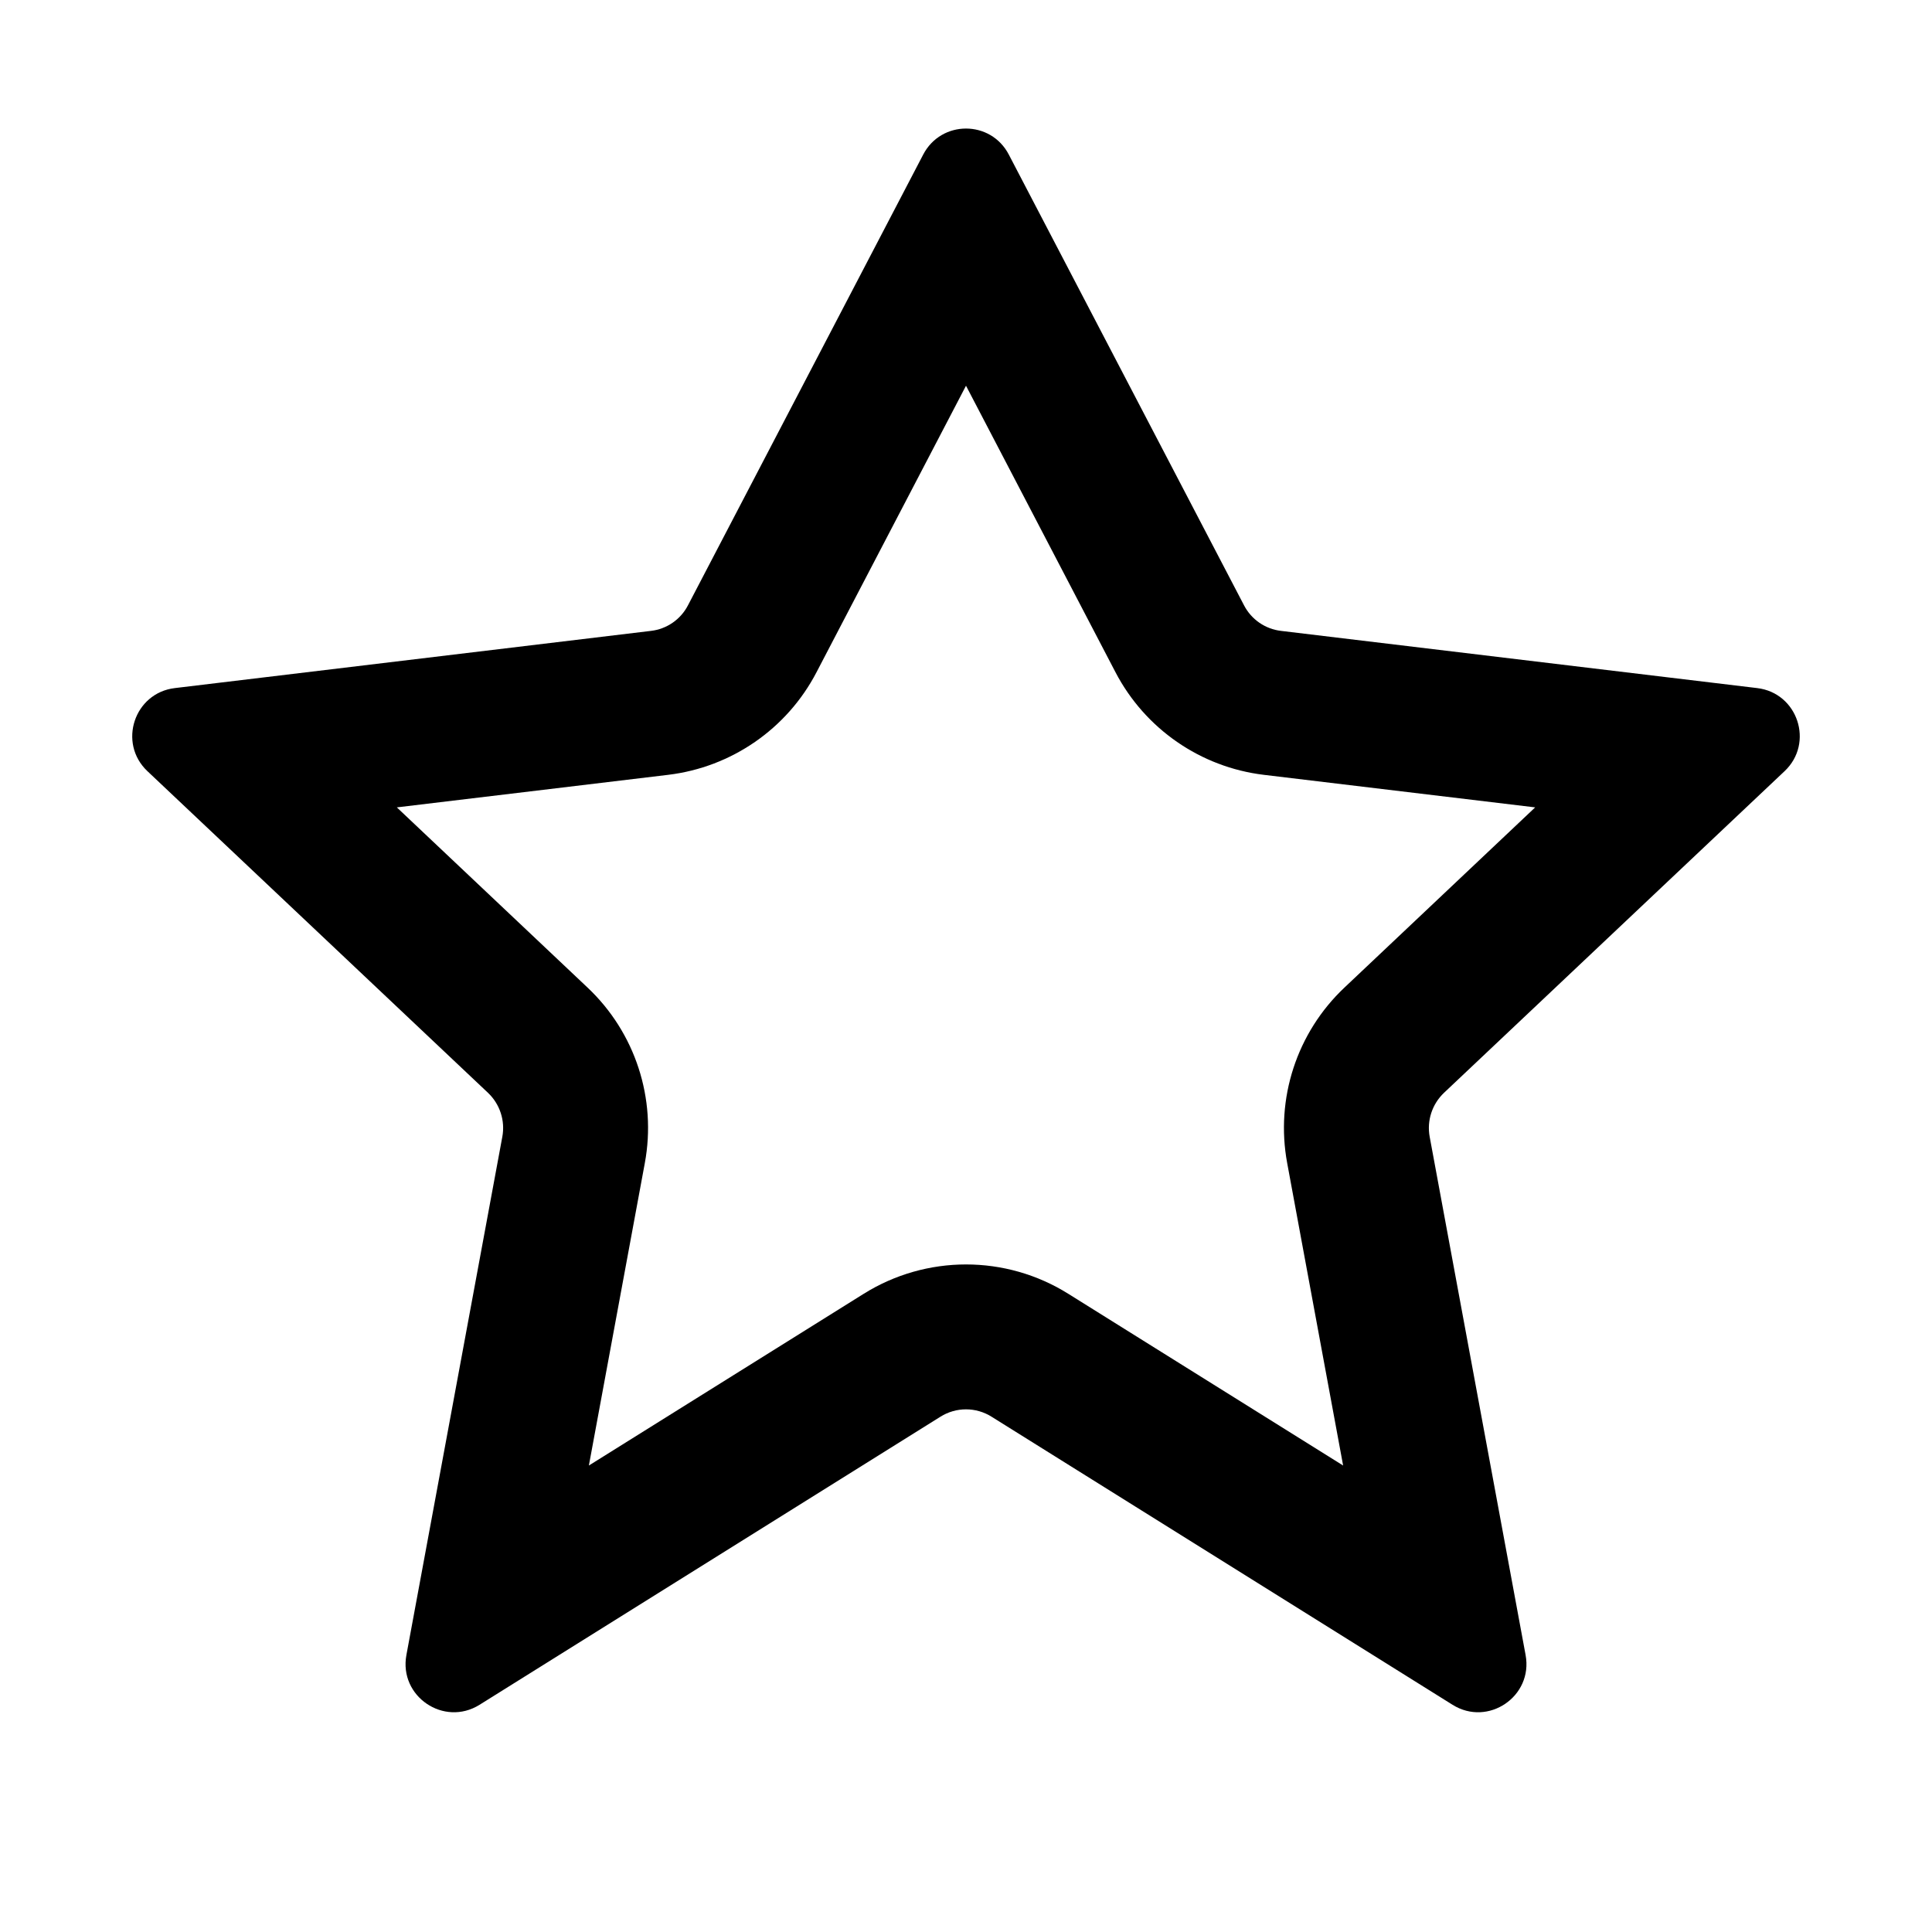<svg width="20" height="20" viewBox="0 0 20 20" fill="black" xmlns="http://www.w3.org/2000/svg">
<path fill-rule="evenodd" clip-rule="evenodd" d="M6.738 6.531C6.902 6.512 7.046 6.413 7.122 6.266L9.557 1.6C9.744 1.241 10.256 1.241 10.443 1.6L12.878 6.266C12.954 6.413 13.098 6.512 13.262 6.531L18.19 7.123C18.611 7.173 18.782 7.692 18.474 7.983L14.948 11.313C14.825 11.43 14.769 11.601 14.8 11.768L15.793 17.133C15.872 17.561 15.405 17.878 15.037 17.648L10.265 14.666C10.103 14.564 9.897 14.564 9.735 14.666L4.964 17.648C4.595 17.878 4.128 17.561 4.207 17.133L5.2 11.768C5.231 11.601 5.175 11.43 5.052 11.313L1.526 7.983C1.218 7.692 1.389 7.173 1.81 7.123L6.738 6.531ZM11.548 6.96L10 3.993L8.452 6.96C8.147 7.545 7.572 7.942 6.917 8.021L4.108 8.358L6.082 10.223C6.576 10.689 6.799 11.373 6.675 12.041L6.096 15.171L8.94 13.394C9.589 12.988 10.412 12.988 11.06 13.394L13.904 15.171L13.325 12.041C13.201 11.373 13.424 10.689 13.918 10.223L15.892 8.358L13.083 8.021C12.428 7.942 11.854 7.545 11.548 6.96Z" />
</svg>
